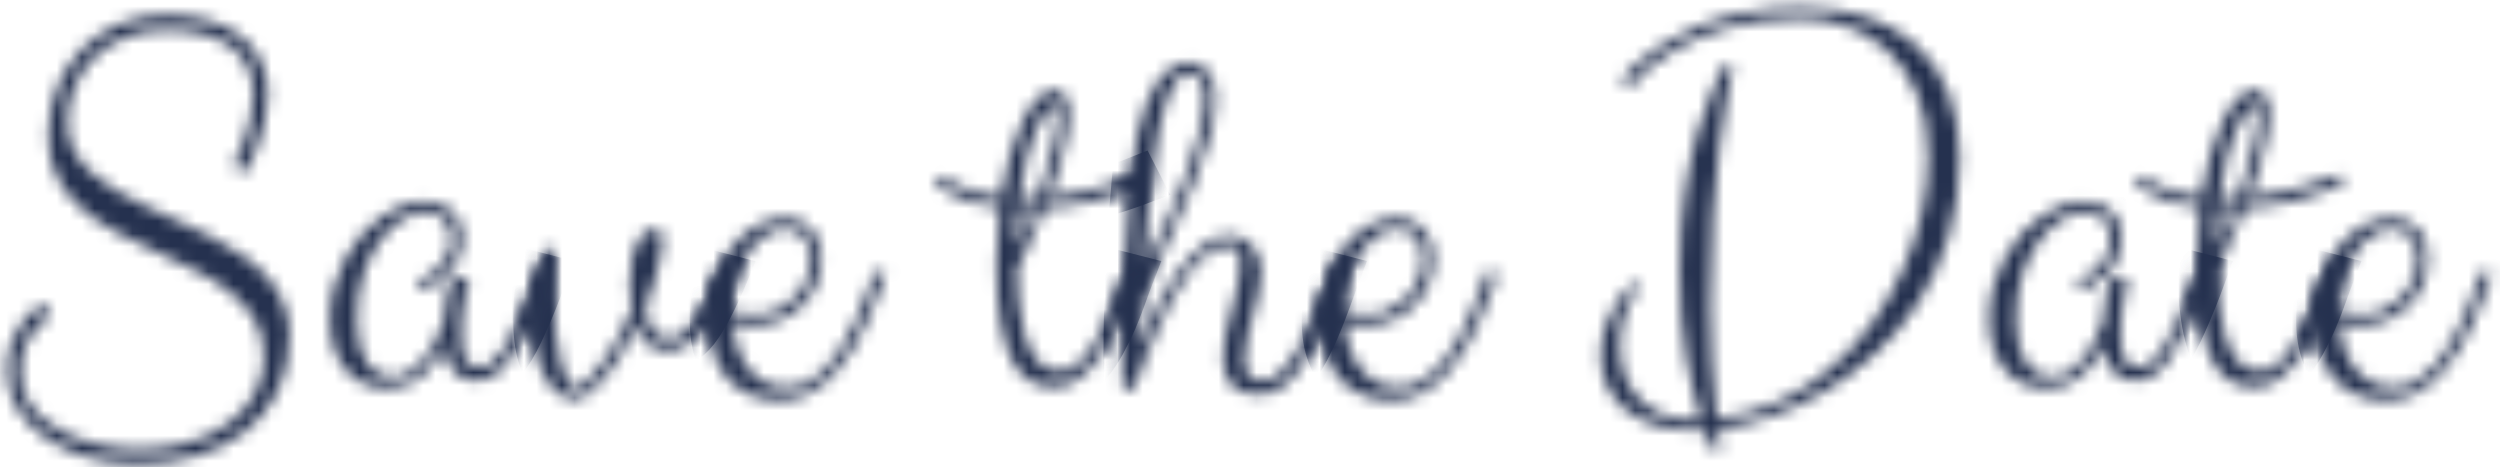 <svg width="198" height="37" viewBox="0 0 198 37" fill="none" xmlns="http://www.w3.org/2000/svg">
<mask id="path-1-inside-1" fill="white">
<path d="M5.338 9.699C5.338 10.501 5.503 11.225 5.832 11.869C6.161 12.499 6.605 13.079 7.164 13.609C7.723 14.125 8.374 14.605 9.119 15.049C9.878 15.479 10.68 15.901 11.525 16.316C12.37 16.717 13.237 17.119 14.125 17.52C15.027 17.906 15.901 18.322 16.746 18.766C17.591 19.195 18.386 19.668 19.131 20.184C19.89 20.685 20.549 21.251 21.107 21.881C21.666 22.497 22.11 23.191 22.439 23.965C22.769 24.724 22.934 25.583 22.934 26.543C22.934 28.29 22.604 29.809 21.945 31.098C21.287 32.372 20.406 33.425 19.303 34.256C18.2 35.101 16.918 35.724 15.457 36.125C13.996 36.54 12.471 36.748 10.881 36.748C9.477 36.748 8.152 36.562 6.906 36.19C5.66 35.831 4.564 35.323 3.619 34.664C2.674 34.02 1.922 33.239 1.363 32.322C0.819 31.42 0.547 30.432 0.547 29.357C0.547 28.412 0.69 27.61 0.977 26.951C1.277 26.278 1.6 25.727 1.943 25.297C2.301 24.867 2.638 24.552 2.953 24.352C3.268 24.151 3.447 24.044 3.49 24.029L3.963 25.039C3.934 25.053 3.798 25.146 3.555 25.318C3.311 25.476 3.046 25.727 2.76 26.07C2.488 26.414 2.23 26.858 1.986 27.402C1.757 27.932 1.643 28.584 1.643 29.357C1.643 30.131 1.786 30.826 2.072 31.441C2.373 32.043 2.767 32.573 3.254 33.031C3.755 33.49 4.321 33.883 4.951 34.213C5.596 34.542 6.262 34.807 6.949 35.008C7.637 35.223 8.324 35.373 9.012 35.459C9.699 35.559 10.337 35.609 10.924 35.609C12.442 35.609 13.817 35.416 15.049 35.029C16.281 34.657 17.326 34.134 18.186 33.461C19.059 32.802 19.732 32.036 20.205 31.162C20.678 30.274 20.914 29.322 20.914 28.305C20.914 27.159 20.671 26.171 20.184 25.34C19.697 24.509 19.052 23.779 18.25 23.148C17.448 22.504 16.531 21.931 15.5 21.43C14.483 20.914 13.438 20.413 12.363 19.926C11.303 19.439 10.258 18.93 9.227 18.4C8.21 17.856 7.3 17.233 6.498 16.531C5.696 15.829 5.051 15.02 4.564 14.104C4.077 13.172 3.834 12.07 3.834 10.795C3.834 9.377 4.07 8.081 4.543 6.906C5.03 5.732 5.689 4.722 6.52 3.877C7.365 3.018 8.353 2.359 9.484 1.9C10.616 1.428 11.841 1.191 13.158 1.191C14.49 1.191 15.658 1.349 16.66 1.664C17.663 1.965 18.501 2.395 19.174 2.953C19.861 3.497 20.37 4.156 20.699 4.93C21.043 5.703 21.215 6.555 21.215 7.486C21.215 8.245 21.122 8.99 20.936 9.721C20.764 10.437 20.57 11.081 20.355 11.654C20.141 12.227 19.94 12.693 19.754 13.051C19.568 13.409 19.467 13.609 19.453 13.652L18.486 13.115C18.486 13.101 18.565 12.929 18.723 12.6C18.895 12.27 19.081 11.841 19.281 11.31C19.482 10.781 19.661 10.186 19.818 9.527C19.99 8.854 20.076 8.174 20.076 7.486C20.076 6.713 19.933 6.011 19.646 5.381C19.374 4.736 18.952 4.192 18.379 3.748C17.806 3.304 17.083 2.96 16.209 2.717C15.335 2.473 14.304 2.352 13.115 2.352C12.012 2.352 10.988 2.538 10.043 2.91C9.098 3.268 8.274 3.777 7.572 4.436C6.885 5.094 6.34 5.875 5.939 6.777C5.538 7.665 5.338 8.639 5.338 9.699Z"/>
<path d="M43.473 21.709C42.885 23.299 42.348 24.631 41.861 25.705C41.389 26.779 40.923 27.646 40.465 28.305C40.021 28.963 39.577 29.436 39.133 29.723C38.689 30.009 38.202 30.152 37.672 30.152C37.027 30.152 36.476 29.93 36.018 29.486C35.559 29.028 35.273 28.326 35.158 27.381C34.7 28.369 34.105 29.178 33.375 29.809C32.645 30.424 31.728 30.732 30.625 30.732C30.038 30.732 29.472 30.625 28.928 30.41C28.398 30.195 27.925 29.866 27.51 29.422C27.094 28.963 26.758 28.391 26.5 27.703C26.256 27.016 26.135 26.206 26.135 25.275C26.135 24.33 26.249 23.442 26.479 22.611C26.722 21.781 27.037 21.021 27.424 20.334C27.811 19.632 28.255 19.009 28.756 18.465C29.271 17.921 29.801 17.462 30.346 17.09C30.89 16.717 31.434 16.431 31.979 16.23C32.523 16.03 33.024 15.93 33.482 15.93C33.883 15.93 34.27 15.98 34.643 16.08C35.015 16.18 35.344 16.345 35.631 16.574C35.932 16.789 36.168 17.083 36.34 17.455C36.526 17.828 36.619 18.293 36.619 18.852C36.619 19.51 36.49 20.083 36.232 20.57C35.989 21.057 35.688 21.465 35.33 21.795C34.986 22.124 34.628 22.389 34.256 22.59C33.898 22.79 33.611 22.934 33.397 23.02L33.139 22.182C33.182 22.182 33.339 22.124 33.611 22.01C33.898 21.895 34.191 21.709 34.492 21.451C34.807 21.179 35.094 20.835 35.352 20.42C35.609 20.005 35.738 19.496 35.738 18.895C35.738 18.207 35.545 17.684 35.158 17.326C34.772 16.954 34.277 16.768 33.676 16.768C33.217 16.768 32.68 16.932 32.065 17.262C31.449 17.591 30.854 18.107 30.281 18.809C29.723 19.51 29.243 20.398 28.842 21.473C28.455 22.547 28.262 23.829 28.262 25.318C28.262 26.794 28.52 27.918 29.035 28.691C29.565 29.465 30.274 29.852 31.162 29.852C31.606 29.852 32.029 29.73 32.43 29.486C32.845 29.229 33.225 28.892 33.568 28.477C33.912 28.061 34.22 27.581 34.492 27.037C34.764 26.479 35.001 25.906 35.201 25.318C35.201 24.86 35.251 24.323 35.352 23.707C35.466 23.077 35.638 22.439 35.867 21.795L37.178 22.225C37.106 22.411 37.035 22.654 36.963 22.955C36.891 23.256 36.82 23.585 36.748 23.943C36.691 24.301 36.641 24.674 36.598 25.061C36.555 25.433 36.533 25.798 36.533 26.156C36.533 27.273 36.641 28.047 36.855 28.477C37.085 28.892 37.471 29.1 38.016 29.1C38.331 29.1 38.639 28.985 38.94 28.756C39.255 28.527 39.591 28.126 39.949 27.553C40.307 26.98 40.701 26.206 41.131 25.232C41.56 24.244 42.062 22.998 42.635 21.494L43.473 21.709Z"/>
<path d="M57.803 21.709C57.359 22.769 56.936 23.678 56.535 24.438C56.148 25.197 55.762 25.827 55.375 26.328C54.988 26.815 54.587 27.18 54.172 27.424C53.771 27.653 53.334 27.768 52.861 27.768C52.217 27.768 51.665 27.567 51.207 27.166C50.763 26.751 50.498 26.235 50.412 25.619C50.011 26.55 49.589 27.388 49.145 28.133C48.7 28.863 48.257 29.486 47.812 30.002C47.368 30.518 46.939 30.919 46.523 31.205C46.108 31.477 45.743 31.613 45.428 31.613C45.17 31.613 44.848 31.506 44.461 31.291C44.089 31.076 43.73 30.718 43.387 30.217C43.043 29.715 42.749 29.057 42.506 28.24C42.262 27.41 42.141 26.393 42.141 25.189C42.141 24.402 42.191 23.678 42.291 23.02C42.406 22.346 42.527 21.766 42.656 21.279C42.814 20.706 42.993 20.191 43.193 19.732L44.031 19.818C43.96 20.434 43.91 21.036 43.881 21.623C43.867 22.196 43.859 22.747 43.859 23.277C43.859 24.466 43.917 25.526 44.031 26.457C44.146 27.388 44.282 28.176 44.44 28.82C44.611 29.451 44.797 29.938 44.998 30.281C45.199 30.611 45.385 30.775 45.557 30.775C45.757 30.775 46.036 30.618 46.395 30.303C46.753 29.973 47.147 29.522 47.576 28.949C48.006 28.376 48.443 27.703 48.887 26.93C49.331 26.156 49.732 25.326 50.09 24.438C50.047 24.165 49.997 23.836 49.94 23.449C49.897 23.048 49.875 22.704 49.875 22.418C49.875 21.473 49.954 20.713 50.111 20.141C50.283 19.568 50.477 19.131 50.691 18.83C50.921 18.529 51.15 18.336 51.379 18.25C51.608 18.15 51.78 18.1 51.895 18.1C52.281 18.1 52.475 18.393 52.475 18.98C52.475 19.281 52.432 19.646 52.346 20.076C52.274 20.506 52.174 20.957 52.045 21.43C51.93 21.902 51.794 22.375 51.637 22.848C51.479 23.32 51.315 23.757 51.143 24.158C51.143 24.66 51.193 25.082 51.293 25.426C51.408 25.755 51.551 26.027 51.723 26.242C51.909 26.443 52.117 26.586 52.346 26.672C52.575 26.758 52.811 26.801 53.055 26.801C53.671 26.801 54.294 26.371 54.924 25.512C55.554 24.638 56.234 23.299 56.965 21.494L57.803 21.709Z"/>
<path d="M61.67 31.699C60.94 31.699 60.238 31.57 59.565 31.312C58.891 31.055 58.297 30.668 57.781 30.152C57.28 29.622 56.879 28.963 56.578 28.176C56.277 27.388 56.127 26.464 56.127 25.404C56.127 24.115 56.313 22.969 56.685 21.967C57.058 20.95 57.531 20.098 58.103 19.41C58.691 18.708 59.342 18.178 60.059 17.82C60.775 17.448 61.477 17.262 62.164 17.262C63.052 17.262 63.754 17.555 64.269 18.143C64.799 18.73 65.064 19.489 65.064 20.42C65.064 21.222 64.914 21.953 64.613 22.611C64.312 23.256 63.911 23.814 63.41 24.287C62.923 24.745 62.357 25.104 61.713 25.361C61.083 25.619 60.424 25.748 59.736 25.748C59.407 25.748 59.092 25.734 58.791 25.705C58.505 25.662 58.247 25.619 58.018 25.576C58.103 26.464 58.275 27.23 58.533 27.875C58.791 28.52 59.113 29.049 59.5 29.465C59.887 29.88 60.316 30.188 60.789 30.389C61.276 30.589 61.777 30.689 62.293 30.689C62.938 30.689 63.532 30.532 64.076 30.217C64.62 29.902 65.122 29.494 65.58 28.992C66.038 28.477 66.454 27.889 66.826 27.23C67.213 26.572 67.557 25.906 67.857 25.232C68.158 24.545 68.423 23.879 68.652 23.234C68.896 22.576 69.111 21.995 69.297 21.494L70.135 21.709C69.949 22.182 69.727 22.755 69.469 23.428C69.225 24.101 68.939 24.81 68.609 25.555C68.28 26.285 67.893 27.023 67.449 27.768C67.005 28.498 66.504 29.157 65.945 29.744C65.387 30.317 64.749 30.79 64.033 31.162C63.331 31.52 62.544 31.699 61.67 31.699ZM62.207 18.1C61.677 18.1 61.154 18.271 60.639 18.615C60.137 18.945 59.686 19.403 59.285 19.99C58.884 20.578 58.555 21.272 58.297 22.074C58.053 22.876 57.932 23.736 57.932 24.652C58.118 24.724 58.376 24.788 58.705 24.846C59.049 24.889 59.464 24.91 59.951 24.91C60.467 24.91 60.975 24.803 61.477 24.588C61.992 24.359 62.45 24.051 62.852 23.664C63.267 23.263 63.596 22.79 63.84 22.246C64.098 21.702 64.227 21.107 64.227 20.463C64.227 20.148 64.184 19.847 64.098 19.561C64.012 19.274 63.883 19.023 63.711 18.809C63.539 18.594 63.324 18.422 63.066 18.293C62.823 18.164 62.536 18.1 62.207 18.1Z"/>
<path d="M74.475 13.91C74.689 14.039 74.947 14.19 75.248 14.361C75.549 14.533 75.9 14.698 76.301 14.855C76.702 15.013 77.146 15.163 77.633 15.307C78.134 15.435 78.678 15.529 79.266 15.586C79.466 14.297 79.724 13.137 80.039 12.105C80.354 11.06 80.698 10.172 81.07 9.441C81.457 8.697 81.851 8.131 82.252 7.744C82.667 7.343 83.068 7.143 83.455 7.143C83.899 7.143 84.214 7.314 84.4 7.658C84.587 8.002 84.68 8.46 84.68 9.033C84.68 9.449 84.637 9.907 84.551 10.408C84.465 10.909 84.35 11.447 84.207 12.02C84.064 12.578 83.892 13.165 83.691 13.781C83.491 14.383 83.283 14.984 83.068 15.586C84.501 15.457 85.818 15.221 87.022 14.877C88.239 14.533 89.292 14.182 90.18 13.824L90.588 14.619C89.413 15.063 88.196 15.464 86.936 15.822C85.675 16.166 84.264 16.381 82.703 16.467C82.345 17.398 81.973 18.286 81.586 19.131C81.213 19.962 80.87 20.685 80.555 21.301C80.569 22.103 80.612 22.977 80.684 23.922C80.769 24.853 80.927 25.727 81.156 26.543C81.4 27.359 81.736 28.04 82.166 28.584C82.61 29.128 83.19 29.4 83.906 29.4C84.508 29.4 85.059 29.15 85.561 28.648C86.062 28.133 86.52 27.488 86.936 26.715C87.365 25.927 87.759 25.068 88.117 24.137C88.475 23.206 88.812 22.325 89.127 21.494L89.965 21.709C89.764 22.225 89.549 22.805 89.32 23.449C89.091 24.094 88.833 24.753 88.547 25.426C88.26 26.085 87.945 26.729 87.602 27.359C87.258 27.975 86.878 28.534 86.463 29.035C86.047 29.522 85.589 29.916 85.088 30.217C84.587 30.503 84.042 30.646 83.455 30.646C82.825 30.646 82.231 30.503 81.672 30.217C81.128 29.93 80.648 29.422 80.232 28.691C79.831 27.947 79.509 26.944 79.266 25.684C79.037 24.409 78.922 22.79 78.922 20.828C78.922 19.253 79.008 17.785 79.18 16.424C77.948 16.266 76.917 16.023 76.086 15.693C75.241 15.35 74.589 15.02 74.131 14.705L74.475 13.91ZM83.584 8.281C83.455 8.281 83.262 8.41 83.004 8.668C82.746 8.926 82.474 9.348 82.188 9.936C81.901 10.508 81.622 11.268 81.35 12.213C81.092 13.144 80.884 14.297 80.727 15.672H82.188C82.445 14.956 82.667 14.261 82.853 13.588C83.054 12.915 83.226 12.292 83.369 11.719C83.512 11.132 83.62 10.609 83.691 10.15C83.763 9.678 83.799 9.291 83.799 8.99C83.799 8.518 83.727 8.281 83.584 8.281ZM80.555 19.582C80.798 19.081 81.027 18.579 81.242 18.078C81.457 17.562 81.665 17.04 81.865 16.51H80.641C80.612 16.968 80.591 17.455 80.576 17.971C80.562 18.472 80.555 18.995 80.555 19.539V19.582Z"/>
<path d="M96.281 7.766C96.281 8.668 96.124 9.678 95.809 10.795C95.508 11.912 95.092 13.13 94.562 14.447C94.033 15.765 93.409 17.183 92.693 18.701C91.992 20.205 91.24 21.795 90.438 23.471C90.366 24.158 90.301 24.853 90.244 25.555C90.201 26.242 90.158 26.937 90.115 27.639C90.301 27.166 90.531 26.622 90.803 26.006C91.089 25.376 91.404 24.731 91.748 24.072C92.106 23.399 92.493 22.74 92.908 22.096C93.324 21.451 93.76 20.878 94.219 20.377C94.691 19.861 95.186 19.446 95.701 19.131C96.231 18.816 96.775 18.658 97.334 18.658C97.721 18.658 98.072 18.73 98.387 18.873C98.702 19.016 98.967 19.217 99.182 19.475C99.411 19.732 99.583 20.033 99.697 20.377C99.826 20.721 99.891 21.093 99.891 21.494C99.891 22.01 99.819 22.568 99.676 23.17C99.547 23.757 99.397 24.359 99.225 24.975C99.053 25.59 98.895 26.206 98.752 26.822C98.623 27.438 98.559 28.018 98.559 28.562C98.559 29.006 98.666 29.386 98.881 29.701C99.096 30.002 99.49 30.152 100.062 30.152C100.464 30.152 100.857 29.988 101.244 29.658C101.631 29.329 102.003 28.906 102.361 28.391C102.719 27.861 103.049 27.273 103.35 26.629C103.665 25.97 103.951 25.318 104.209 24.674C104.481 24.029 104.717 23.428 104.918 22.869C105.133 22.296 105.305 21.838 105.434 21.494L106.271 21.709C106.028 22.354 105.777 23.034 105.52 23.75C105.262 24.466 104.982 25.182 104.682 25.898C104.395 26.6 104.08 27.273 103.736 27.918C103.393 28.562 103.013 29.135 102.598 29.637C102.197 30.124 101.753 30.518 101.266 30.818C100.779 31.105 100.234 31.248 99.633 31.248C99.088 31.248 98.637 31.169 98.279 31.012C97.921 30.854 97.635 30.639 97.42 30.367C97.219 30.095 97.076 29.773 96.99 29.4C96.904 29.014 96.861 28.591 96.861 28.133C96.861 27.646 96.933 27.094 97.076 26.479C97.219 25.848 97.377 25.204 97.549 24.545C97.735 23.872 97.9 23.206 98.043 22.547C98.186 21.874 98.258 21.258 98.258 20.699C98.258 20.384 98.179 20.105 98.022 19.861C97.878 19.618 97.62 19.496 97.248 19.496C96.661 19.496 96.095 19.711 95.551 20.141C95.007 20.556 94.491 21.1 94.004 21.773C93.517 22.447 93.059 23.206 92.629 24.051C92.199 24.896 91.805 25.741 91.447 26.586C91.089 27.417 90.767 28.212 90.481 28.971C90.208 29.73 89.972 30.36 89.772 30.861L88.934 30.732C88.934 30.661 88.926 30.568 88.912 30.453C88.912 30.324 88.912 30.152 88.912 29.938C88.912 29.723 88.905 29.458 88.891 29.143C88.891 28.813 88.891 28.419 88.891 27.961C88.891 26.615 88.926 24.838 88.998 22.633C89.07 20.427 89.242 17.785 89.514 14.705C89.628 13.201 89.8 11.919 90.029 10.859C90.258 9.785 90.516 8.89 90.803 8.174C91.089 7.443 91.39 6.863 91.705 6.434C92.034 6.004 92.35 5.682 92.65 5.467C92.951 5.238 93.231 5.094 93.488 5.037C93.746 4.965 93.961 4.93 94.133 4.93C94.792 4.93 95.314 5.188 95.701 5.703C96.088 6.219 96.281 6.906 96.281 7.766ZM94.176 5.811C93.803 5.811 93.467 5.997 93.166 6.369C92.88 6.727 92.615 7.243 92.371 7.916C92.142 8.575 91.941 9.37 91.769 10.301C91.598 11.232 91.44 12.27 91.297 13.416C91.154 14.547 91.025 15.772 90.91 17.09C90.81 18.393 90.71 19.754 90.609 21.172C91.283 19.883 91.906 18.608 92.478 17.348C93.066 16.073 93.574 14.855 94.004 13.695C94.434 12.535 94.77 11.454 95.014 10.451C95.272 9.434 95.4 8.539 95.4 7.766C95.4 7.536 95.379 7.307 95.336 7.078C95.307 6.835 95.243 6.62 95.143 6.434C95.057 6.247 94.935 6.097 94.777 5.982C94.62 5.868 94.419 5.811 94.176 5.811Z"/>
<path d="M110.139 31.699C109.408 31.699 108.706 31.57 108.033 31.312C107.36 31.055 106.766 30.668 106.25 30.152C105.749 29.622 105.348 28.963 105.047 28.176C104.746 27.388 104.596 26.464 104.596 25.404C104.596 24.115 104.782 22.969 105.154 21.967C105.527 20.95 105.999 20.098 106.572 19.41C107.16 18.708 107.811 18.178 108.527 17.82C109.243 17.448 109.945 17.262 110.633 17.262C111.521 17.262 112.223 17.555 112.738 18.143C113.268 18.73 113.533 19.489 113.533 20.42C113.533 21.222 113.383 21.953 113.082 22.611C112.781 23.256 112.38 23.814 111.879 24.287C111.392 24.745 110.826 25.104 110.182 25.361C109.551 25.619 108.893 25.748 108.205 25.748C107.876 25.748 107.561 25.734 107.26 25.705C106.973 25.662 106.715 25.619 106.486 25.576C106.572 26.464 106.744 27.23 107.002 27.875C107.26 28.52 107.582 29.049 107.969 29.465C108.355 29.88 108.785 30.188 109.258 30.389C109.745 30.589 110.246 30.689 110.762 30.689C111.406 30.689 112.001 30.532 112.545 30.217C113.089 29.902 113.59 29.494 114.049 28.992C114.507 28.477 114.923 27.889 115.295 27.23C115.682 26.572 116.025 25.906 116.326 25.232C116.627 24.545 116.892 23.879 117.121 23.234C117.365 22.576 117.579 21.995 117.766 21.494L118.604 21.709C118.417 22.182 118.195 22.755 117.938 23.428C117.694 24.101 117.408 24.81 117.078 25.555C116.749 26.285 116.362 27.023 115.918 27.768C115.474 28.498 114.973 29.157 114.414 29.744C113.855 30.317 113.218 30.79 112.502 31.162C111.8 31.52 111.012 31.699 110.139 31.699ZM110.676 18.1C110.146 18.1 109.623 18.271 109.107 18.615C108.606 18.945 108.155 19.403 107.754 19.99C107.353 20.578 107.023 21.272 106.766 22.074C106.522 22.876 106.4 23.736 106.4 24.652C106.587 24.724 106.844 24.788 107.174 24.846C107.518 24.889 107.933 24.91 108.42 24.91C108.936 24.91 109.444 24.803 109.945 24.588C110.461 24.359 110.919 24.051 111.32 23.664C111.736 23.263 112.065 22.79 112.309 22.246C112.566 21.702 112.695 21.107 112.695 20.463C112.695 20.148 112.652 19.847 112.566 19.561C112.48 19.274 112.352 19.023 112.18 18.809C112.008 18.594 111.793 18.422 111.535 18.293C111.292 18.164 111.005 18.1 110.676 18.1Z"/>
<path d="M134.223 34.105C133.12 34.105 132.11 33.969 131.193 33.697C130.277 33.425 129.489 33.031 128.83 32.516C128.186 32 127.677 31.37 127.305 30.625C126.947 29.88 126.768 29.035 126.768 28.09C126.768 27.116 126.99 26.128 127.434 25.125C127.892 24.108 128.551 23.17 129.41 22.311L129.818 22.719C129.374 23.292 129.002 23.979 128.701 24.781C128.415 25.583 128.271 26.436 128.271 27.338C128.271 28.068 128.379 28.792 128.594 29.508C128.823 30.21 129.174 30.84 129.646 31.398C130.119 31.957 130.728 32.408 131.473 32.752C132.232 33.096 133.148 33.268 134.223 33.268C134.309 33.268 134.395 33.26 134.48 33.246C134.566 33.232 134.652 33.225 134.738 33.225C134.294 31.878 133.893 30.231 133.535 28.283C133.191 26.335 133.02 24.072 133.02 21.494C133.02 19.088 133.163 16.968 133.449 15.135C133.736 13.301 134.072 11.719 134.459 10.387C134.846 9.055 135.24 7.959 135.641 7.1C136.056 6.226 136.385 5.553 136.629 5.08L137.252 5.209C137.123 5.825 136.958 6.67 136.758 7.744C136.557 8.804 136.357 10.115 136.156 11.676C135.97 13.223 135.805 15.034 135.662 17.111C135.519 19.188 135.447 21.537 135.447 24.158C135.447 25.634 135.49 27.123 135.576 28.627C135.662 30.116 135.791 31.62 135.963 33.139C137.696 32.953 139.314 32.516 140.818 31.828C142.322 31.141 143.69 30.274 144.922 29.229C146.168 28.183 147.271 26.994 148.23 25.662C149.19 24.33 149.999 22.926 150.658 21.451C151.331 19.976 151.84 18.465 152.184 16.918C152.527 15.371 152.699 13.86 152.699 12.385C152.699 10.437 152.398 8.768 151.797 7.379C151.195 5.99 150.415 4.858 149.455 3.984C148.495 3.096 147.407 2.452 146.189 2.051C144.986 1.635 143.783 1.428 142.58 1.428C141.391 1.428 140.288 1.507 139.271 1.664C138.255 1.822 137.316 2.029 136.457 2.287C135.612 2.545 134.839 2.839 134.137 3.168C133.449 3.483 132.833 3.812 132.289 4.156C131 4.958 129.94 5.868 129.109 6.885L128.4 6.391C128.415 6.362 128.544 6.197 128.787 5.896C129.045 5.596 129.424 5.23 129.926 4.801C130.427 4.371 131.057 3.913 131.816 3.426C132.59 2.939 133.492 2.488 134.523 2.072C135.569 1.643 136.758 1.292 138.09 1.02C139.436 0.733 140.933 0.59 142.58 0.59C144.557 0.59 146.326 0.848 147.887 1.363C149.448 1.879 150.766 2.645 151.84 3.662C152.928 4.665 153.759 5.911 154.332 7.4C154.905 8.876 155.191 10.58 155.191 12.514C155.191 14.777 154.898 16.861 154.311 18.766C153.723 20.656 152.936 22.375 151.947 23.922C150.959 25.454 149.82 26.808 148.531 27.982C147.242 29.157 145.889 30.167 144.471 31.012C143.053 31.842 141.62 32.501 140.174 32.988C138.727 33.49 137.359 33.819 136.07 33.977C136.113 34.249 136.156 34.507 136.199 34.75C136.242 34.993 136.285 35.251 136.328 35.523L135.619 35.609C135.533 35.38 135.433 35.137 135.318 34.879C135.218 34.621 135.111 34.349 134.996 34.062C134.867 34.091 134.738 34.105 134.609 34.105C134.48 34.105 134.352 34.105 134.223 34.105Z"/>
<path d="M174.871 21.709C174.284 23.299 173.747 24.631 173.26 25.705C172.787 26.779 172.322 27.646 171.863 28.305C171.419 28.963 170.975 29.436 170.531 29.723C170.087 30.009 169.6 30.152 169.07 30.152C168.426 30.152 167.874 29.93 167.416 29.486C166.958 29.028 166.671 28.326 166.557 27.381C166.098 28.369 165.504 29.178 164.773 29.809C164.043 30.424 163.126 30.732 162.023 30.732C161.436 30.732 160.87 30.625 160.326 30.41C159.796 30.195 159.324 29.866 158.908 29.422C158.493 28.963 158.156 28.391 157.898 27.703C157.655 27.016 157.533 26.206 157.533 25.275C157.533 24.33 157.648 23.442 157.877 22.611C158.12 21.781 158.436 21.021 158.822 20.334C159.209 19.632 159.653 19.009 160.154 18.465C160.67 17.921 161.2 17.462 161.744 17.09C162.288 16.717 162.833 16.431 163.377 16.23C163.921 16.03 164.423 15.93 164.881 15.93C165.282 15.93 165.669 15.98 166.041 16.08C166.413 16.18 166.743 16.345 167.029 16.574C167.33 16.789 167.566 17.083 167.738 17.455C167.924 17.828 168.018 18.293 168.018 18.852C168.018 19.51 167.889 20.083 167.631 20.57C167.387 21.057 167.087 21.465 166.729 21.795C166.385 22.124 166.027 22.389 165.654 22.59C165.296 22.79 165.01 22.934 164.795 23.02L164.537 22.182C164.58 22.182 164.738 22.124 165.01 22.01C165.296 21.895 165.59 21.709 165.891 21.451C166.206 21.179 166.492 20.835 166.75 20.42C167.008 20.005 167.137 19.496 167.137 18.895C167.137 18.207 166.943 17.684 166.557 17.326C166.17 16.954 165.676 16.768 165.074 16.768C164.616 16.768 164.079 16.932 163.463 17.262C162.847 17.591 162.253 18.107 161.68 18.809C161.121 19.51 160.641 20.398 160.24 21.473C159.854 22.547 159.66 23.829 159.66 25.318C159.66 26.794 159.918 27.918 160.434 28.691C160.964 29.465 161.673 29.852 162.561 29.852C163.005 29.852 163.427 29.73 163.828 29.486C164.243 29.229 164.623 28.892 164.967 28.477C165.311 28.061 165.618 27.581 165.891 27.037C166.163 26.479 166.399 25.906 166.6 25.318C166.6 24.86 166.65 24.323 166.75 23.707C166.865 23.077 167.036 22.439 167.266 21.795L168.576 22.225C168.505 22.411 168.433 22.654 168.361 22.955C168.29 23.256 168.218 23.585 168.146 23.943C168.089 24.301 168.039 24.674 167.996 25.061C167.953 25.433 167.932 25.798 167.932 26.156C167.932 27.273 168.039 28.047 168.254 28.477C168.483 28.892 168.87 29.1 169.414 29.1C169.729 29.1 170.037 28.985 170.338 28.756C170.653 28.527 170.99 28.126 171.348 27.553C171.706 26.98 172.1 26.206 172.529 25.232C172.959 24.244 173.46 22.998 174.033 21.494L174.871 21.709Z"/>
<path d="M169.521 13.91C169.736 14.039 169.994 14.19 170.295 14.361C170.596 14.533 170.947 14.698 171.348 14.855C171.749 15.013 172.193 15.163 172.68 15.307C173.181 15.435 173.725 15.529 174.312 15.586C174.513 14.297 174.771 13.137 175.086 12.105C175.401 11.06 175.745 10.172 176.117 9.441C176.504 8.697 176.898 8.131 177.299 7.744C177.714 7.343 178.115 7.143 178.502 7.143C178.946 7.143 179.261 7.314 179.447 7.658C179.633 8.002 179.727 8.46 179.727 9.033C179.727 9.449 179.684 9.907 179.598 10.408C179.512 10.909 179.397 11.447 179.254 12.02C179.111 12.578 178.939 13.165 178.738 13.781C178.538 14.383 178.33 14.984 178.115 15.586C179.548 15.457 180.865 15.221 182.068 14.877C183.286 14.533 184.339 14.182 185.227 13.824L185.635 14.619C184.46 15.063 183.243 15.464 181.982 15.822C180.722 16.166 179.311 16.381 177.75 16.467C177.392 17.398 177.02 18.286 176.633 19.131C176.26 19.962 175.917 20.685 175.602 21.301C175.616 22.103 175.659 22.977 175.73 23.922C175.816 24.853 175.974 25.727 176.203 26.543C176.447 27.359 176.783 28.04 177.213 28.584C177.657 29.128 178.237 29.4 178.953 29.4C179.555 29.4 180.106 29.15 180.607 28.648C181.109 28.133 181.567 27.488 181.982 26.715C182.412 25.927 182.806 25.068 183.164 24.137C183.522 23.206 183.859 22.325 184.174 21.494L185.012 21.709C184.811 22.225 184.596 22.805 184.367 23.449C184.138 24.094 183.88 24.753 183.594 25.426C183.307 26.085 182.992 26.729 182.648 27.359C182.305 27.975 181.925 28.534 181.51 29.035C181.094 29.522 180.636 29.916 180.135 30.217C179.633 30.503 179.089 30.646 178.502 30.646C177.872 30.646 177.277 30.503 176.719 30.217C176.174 29.93 175.695 29.422 175.279 28.691C174.878 27.947 174.556 26.944 174.312 25.684C174.083 24.409 173.969 22.79 173.969 20.828C173.969 19.253 174.055 17.785 174.227 16.424C172.995 16.266 171.964 16.023 171.133 15.693C170.288 15.35 169.636 15.02 169.178 14.705L169.521 13.91ZM178.631 8.281C178.502 8.281 178.309 8.41 178.051 8.668C177.793 8.926 177.521 9.348 177.234 9.936C176.948 10.508 176.669 11.268 176.396 12.213C176.139 13.144 175.931 14.297 175.773 15.672H177.234C177.492 14.956 177.714 14.261 177.9 13.588C178.101 12.915 178.273 12.292 178.416 11.719C178.559 11.132 178.667 10.609 178.738 10.15C178.81 9.678 178.846 9.291 178.846 8.99C178.846 8.518 178.774 8.281 178.631 8.281ZM175.602 19.582C175.845 19.081 176.074 18.579 176.289 18.078C176.504 17.562 176.712 17.04 176.912 16.51H175.688C175.659 16.968 175.637 17.455 175.623 17.971C175.609 18.472 175.602 18.995 175.602 19.539V19.582Z"/>
<path d="M188.9 31.699C188.17 31.699 187.468 31.57 186.795 31.312C186.122 31.055 185.527 30.668 185.012 30.152C184.51 29.622 184.109 28.963 183.809 28.176C183.508 27.388 183.357 26.464 183.357 25.404C183.357 24.115 183.544 22.969 183.916 21.967C184.288 20.95 184.761 20.098 185.334 19.41C185.921 18.708 186.573 18.178 187.289 17.82C188.005 17.448 188.707 17.262 189.395 17.262C190.283 17.262 190.984 17.555 191.5 18.143C192.03 18.73 192.295 19.489 192.295 20.42C192.295 21.222 192.145 21.953 191.844 22.611C191.543 23.256 191.142 23.814 190.641 24.287C190.154 24.745 189.588 25.104 188.943 25.361C188.313 25.619 187.654 25.748 186.967 25.748C186.637 25.748 186.322 25.734 186.021 25.705C185.735 25.662 185.477 25.619 185.248 25.576C185.334 26.464 185.506 27.23 185.764 27.875C186.021 28.52 186.344 29.049 186.73 29.465C187.117 29.88 187.547 30.188 188.02 30.389C188.507 30.589 189.008 30.689 189.523 30.689C190.168 30.689 190.762 30.532 191.307 30.217C191.851 29.902 192.352 29.494 192.811 28.992C193.269 28.477 193.684 27.889 194.057 27.23C194.443 26.572 194.787 25.906 195.088 25.232C195.389 24.545 195.654 23.879 195.883 23.234C196.126 22.576 196.341 21.995 196.527 21.494L197.365 21.709C197.179 22.182 196.957 22.755 196.699 23.428C196.456 24.101 196.169 24.81 195.84 25.555C195.51 26.285 195.124 27.023 194.68 27.768C194.236 28.498 193.734 29.157 193.176 29.744C192.617 30.317 191.98 30.79 191.264 31.162C190.562 31.52 189.774 31.699 188.9 31.699ZM189.438 18.1C188.908 18.1 188.385 18.271 187.869 18.615C187.368 18.945 186.917 19.403 186.516 19.99C186.115 20.578 185.785 21.272 185.527 22.074C185.284 22.876 185.162 23.736 185.162 24.652C185.348 24.724 185.606 24.788 185.936 24.846C186.279 24.889 186.695 24.91 187.182 24.91C187.697 24.91 188.206 24.803 188.707 24.588C189.223 24.359 189.681 24.051 190.082 23.664C190.497 23.263 190.827 22.79 191.07 22.246C191.328 21.702 191.457 21.107 191.457 20.463C191.457 20.148 191.414 19.847 191.328 19.561C191.242 19.274 191.113 19.023 190.941 18.809C190.77 18.594 190.555 18.422 190.297 18.293C190.053 18.164 189.767 18.1 189.438 18.1Z"/>
</mask>
<path class="save-the-animation" d="M5.338 9.699C5.338 10.501 5.503 11.225 5.832 11.869C6.161 12.499 6.605 13.079 7.164 13.609C7.723 14.125 8.374 14.605 9.119 15.049C9.878 15.479 10.68 15.901 11.525 16.316C12.37 16.717 13.237 17.119 14.125 17.52C15.027 17.906 15.901 18.322 16.746 18.766C17.591 19.195 18.386 19.668 19.131 20.184C19.89 20.685 20.549 21.251 21.107 21.881C21.666 22.497 22.11 23.191 22.439 23.965C22.769 24.724 22.934 25.583 22.934 26.543C22.934 28.29 22.604 29.809 21.945 31.098C21.287 32.372 20.406 33.425 19.303 34.256C18.2 35.101 16.918 35.724 15.457 36.125C13.996 36.54 12.471 36.748 10.881 36.748C9.477 36.748 8.152 36.562 6.906 36.19C5.66 35.831 4.564 35.323 3.619 34.664C2.674 34.02 1.922 33.239 1.363 32.322C0.819 31.42 0.547 30.432 0.547 29.357C0.547 28.412 0.69 27.61 0.977 26.951C1.277 26.278 1.6 25.727 1.943 25.297C2.301 24.867 2.638 24.552 2.953 24.352C3.268 24.151 3.447 24.044 3.49 24.029L3.963 25.039C3.934 25.053 3.798 25.146 3.555 25.318C3.311 25.476 3.046 25.727 2.76 26.07C2.488 26.414 2.23 26.858 1.986 27.402C1.757 27.932 1.643 28.584 1.643 29.357C1.643 30.131 1.786 30.826 2.072 31.441C2.373 32.043 2.767 32.573 3.254 33.031C3.755 33.49 4.321 33.883 4.951 34.213C5.596 34.542 6.262 34.807 6.949 35.008C7.637 35.223 8.324 35.373 9.012 35.459C9.699 35.559 10.337 35.609 10.924 35.609C12.442 35.609 13.817 35.416 15.049 35.029C16.281 34.657 17.326 34.134 18.186 33.461C19.059 32.802 19.732 32.036 20.205 31.162C20.678 30.274 20.914 29.322 20.914 28.305C20.914 27.159 20.671 26.171 20.184 25.34C19.697 24.509 19.052 23.779 18.25 23.148C17.448 22.504 16.531 21.931 15.5 21.43C14.483 20.914 13.438 20.413 12.363 19.926C11.303 19.439 10.258 18.93 9.227 18.4C8.21 17.856 7.3 17.233 6.498 16.531C5.696 15.829 5.051 15.02 4.564 14.104C4.077 13.172 3.834 12.07 3.834 10.795C3.834 9.377 4.07 8.081 4.543 6.906C5.03 5.732 5.689 4.722 6.52 3.877C7.365 3.018 8.353 2.359 9.484 1.9C10.616 1.428 11.841 1.191 13.158 1.191C14.49 1.191 15.658 1.349 16.66 1.664C17.663 1.965 18.501 2.395 19.174 2.953C19.861 3.497 20.37 4.156 20.699 4.93C21.043 5.703 21.215 6.555 21.215 7.486C21.215 8.245 21.122 8.99 20.936 9.721C20.764 10.437 20.57 11.081 20.355 11.654C20.141 12.227 19.94 12.693 19.754 13.051C19.568 13.409 19.467 13.609 19.453 13.652L18.486 13.115C18.486 13.101 18.565 12.929 18.723 12.6C18.895 12.27 19.081 11.841 19.281 11.31C19.482 10.781 19.661 10.186 19.818 9.527C19.99 8.854 20.076 8.174 20.076 7.486C20.076 6.713 19.933 6.011 19.646 5.381C19.374 4.736 18.952 4.192 18.379 3.748C17.806 3.304 17.083 2.96 16.209 2.717C15.335 2.473 14.304 2.352 13.115 2.352C12.012 2.352 10.988 2.538 10.043 2.91C9.098 3.268 8.274 3.777 7.572 4.436C6.885 5.094 6.34 5.875 5.939 6.777C5.538 7.665 5.338 8.639 5.338 9.699Z" stroke="#25314F" stroke-width="3" mask="url(#path-1-inside-1)"/>
<path class="save-the-animation" d="M43.473 21.709C42.885 23.299 42.348 24.631 41.861 25.705C41.389 26.779 40.923 27.646 40.465 28.305C40.021 28.963 39.577 29.436 39.133 29.723C38.689 30.009 38.202 30.152 37.672 30.152C37.027 30.152 36.476 29.93 36.018 29.486C35.559 29.028 35.273 28.326 35.158 27.381C34.7 28.369 34.105 29.178 33.375 29.809C32.645 30.424 31.728 30.732 30.625 30.732C30.038 30.732 29.472 30.625 28.928 30.41C28.398 30.195 27.925 29.866 27.51 29.422C27.094 28.963 26.758 28.391 26.5 27.703C26.256 27.016 26.135 26.206 26.135 25.275C26.135 24.33 26.249 23.442 26.479 22.611C26.722 21.781 27.037 21.021 27.424 20.334C27.811 19.632 28.255 19.009 28.756 18.465C29.271 17.921 29.801 17.462 30.346 17.09C30.89 16.717 31.434 16.431 31.979 16.23C32.523 16.03 33.024 15.93 33.482 15.93C33.883 15.93 34.27 15.98 34.643 16.08C35.015 16.18 35.344 16.345 35.631 16.574C35.932 16.789 36.168 17.083 36.34 17.455C36.526 17.828 36.619 18.293 36.619 18.852C36.619 19.51 36.49 20.083 36.232 20.57C35.989 21.057 35.688 21.465 35.33 21.795C34.986 22.124 34.628 22.389 34.256 22.59C33.898 22.79 33.611 22.934 33.397 23.02L33.139 22.182C33.182 22.182 33.339 22.124 33.611 22.01C33.898 21.895 34.191 21.709 34.492 21.451C34.807 21.179 35.094 20.835 35.352 20.42C35.609 20.005 35.738 19.496 35.738 18.895C35.738 18.207 35.545 17.684 35.158 17.326C34.772 16.954 34.277 16.768 33.676 16.768C33.217 16.768 32.68 16.932 32.065 17.262C31.449 17.591 30.854 18.107 30.281 18.809C29.723 19.51 29.243 20.398 28.842 21.473C28.455 22.547 28.262 23.829 28.262 25.318C28.262 26.794 28.52 27.918 29.035 28.691C29.565 29.465 30.274 29.852 31.162 29.852C31.606 29.852 32.029 29.73 32.43 29.486C32.845 29.229 33.225 28.892 33.568 28.477C33.912 28.061 34.22 27.581 34.492 27.037C34.764 26.479 35.001 25.906 35.201 25.318C35.201 24.86 35.251 24.323 35.352 23.707C35.466 23.077 35.638 22.439 35.867 21.795L37.178 22.225C37.106 22.411 37.035 22.654 36.963 22.955C36.891 23.256 36.82 23.585 36.748 23.943C36.691 24.301 36.641 24.674 36.598 25.061C36.555 25.433 36.533 25.798 36.533 26.156C36.533 27.273 36.641 28.047 36.855 28.477C37.085 28.892 37.471 29.1 38.016 29.1C38.331 29.1 38.639 28.985 38.94 28.756C39.255 28.527 39.591 28.126 39.949 27.553C40.307 26.98 40.701 26.206 41.131 25.232C41.56 24.244 42.062 22.998 42.635 21.494L43.473 21.709Z" stroke="#25314F" stroke-width="3" mask="url(#path-1-inside-1)"/>
<path class="save-the-animation" d="M57.803 21.709C57.359 22.769 56.936 23.678 56.535 24.438C56.148 25.197 55.762 25.827 55.375 26.328C54.988 26.815 54.587 27.18 54.172 27.424C53.771 27.653 53.334 27.768 52.861 27.768C52.217 27.768 51.665 27.567 51.207 27.166C50.763 26.751 50.498 26.235 50.412 25.619C50.011 26.55 49.589 27.388 49.145 28.133C48.7 28.863 48.257 29.486 47.812 30.002C47.368 30.518 46.939 30.919 46.523 31.205C46.108 31.477 45.743 31.613 45.428 31.613C45.17 31.613 44.848 31.506 44.461 31.291C44.089 31.076 43.73 30.718 43.387 30.217C43.043 29.715 42.749 29.057 42.506 28.24C42.262 27.41 42.141 26.393 42.141 25.189C42.141 24.402 42.191 23.678 42.291 23.02C42.406 22.346 42.527 21.766 42.656 21.279C42.814 20.706 42.993 20.191 43.193 19.732L44.031 19.818C43.96 20.434 43.91 21.036 43.881 21.623C43.867 22.196 43.859 22.747 43.859 23.277C43.859 24.466 43.917 25.526 44.031 26.457C44.146 27.388 44.282 28.176 44.44 28.82C44.611 29.451 44.797 29.938 44.998 30.281C45.199 30.611 45.385 30.775 45.557 30.775C45.757 30.775 46.036 30.618 46.395 30.303C46.753 29.973 47.147 29.522 47.576 28.949C48.006 28.376 48.443 27.703 48.887 26.93C49.331 26.156 49.732 25.326 50.09 24.438C50.047 24.165 49.997 23.836 49.94 23.449C49.897 23.048 49.875 22.704 49.875 22.418C49.875 21.473 49.954 20.713 50.111 20.141C50.283 19.568 50.477 19.131 50.691 18.83C50.921 18.529 51.15 18.336 51.379 18.25C51.608 18.15 51.78 18.1 51.895 18.1C52.281 18.1 52.475 18.393 52.475 18.98C52.475 19.281 52.432 19.646 52.346 20.076C52.274 20.506 52.174 20.957 52.045 21.43C51.93 21.902 51.794 22.375 51.637 22.848C51.479 23.32 51.315 23.757 51.143 24.158C51.143 24.66 51.193 25.082 51.293 25.426C51.408 25.755 51.551 26.027 51.723 26.242C51.909 26.443 52.117 26.586 52.346 26.672C52.575 26.758 52.811 26.801 53.055 26.801C53.671 26.801 54.294 26.371 54.924 25.512C55.554 24.638 56.234 23.299 56.965 21.494L57.803 21.709Z" stroke="#25314F" stroke-width="3" mask="url(#path-1-inside-1)"/>
<path class="save-the-animation" d="M61.67 31.699C60.94 31.699 60.238 31.57 59.565 31.312C58.891 31.055 58.297 30.668 57.781 30.152C57.28 29.622 56.879 28.963 56.578 28.176C56.277 27.388 56.127 26.464 56.127 25.404C56.127 24.115 56.313 22.969 56.685 21.967C57.058 20.95 57.531 20.098 58.103 19.41C58.691 18.708 59.342 18.178 60.059 17.82C60.775 17.448 61.477 17.262 62.164 17.262C63.052 17.262 63.754 17.555 64.269 18.143C64.799 18.73 65.064 19.489 65.064 20.42C65.064 21.222 64.914 21.953 64.613 22.611C64.312 23.256 63.911 23.814 63.41 24.287C62.923 24.745 62.357 25.104 61.713 25.361C61.083 25.619 60.424 25.748 59.736 25.748C59.407 25.748 59.092 25.734 58.791 25.705C58.505 25.662 58.247 25.619 58.018 25.576C58.103 26.464 58.275 27.23 58.533 27.875C58.791 28.52 59.113 29.049 59.5 29.465C59.887 29.88 60.316 30.188 60.789 30.389C61.276 30.589 61.777 30.689 62.293 30.689C62.938 30.689 63.532 30.532 64.076 30.217C64.62 29.902 65.122 29.494 65.58 28.992C66.038 28.477 66.454 27.889 66.826 27.23C67.213 26.572 67.557 25.906 67.857 25.232C68.158 24.545 68.423 23.879 68.652 23.234C68.896 22.576 69.111 21.995 69.297 21.494L70.135 21.709C69.949 22.182 69.727 22.755 69.469 23.428C69.225 24.101 68.939 24.81 68.609 25.555C68.28 26.285 67.893 27.023 67.449 27.768C67.005 28.498 66.504 29.157 65.945 29.744C65.387 30.317 64.749 30.79 64.033 31.162C63.331 31.52 62.544 31.699 61.67 31.699ZM62.207 18.1C61.677 18.1 61.154 18.271 60.639 18.615C60.137 18.945 59.686 19.403 59.285 19.99C58.884 20.578 58.555 21.272 58.297 22.074C58.053 22.876 57.932 23.736 57.932 24.652C58.118 24.724 58.376 24.788 58.705 24.846C59.049 24.889 59.464 24.91 59.951 24.91C60.467 24.91 60.975 24.803 61.477 24.588C61.992 24.359 62.45 24.051 62.852 23.664C63.267 23.263 63.596 22.79 63.84 22.246C64.098 21.702 64.227 21.107 64.227 20.463C64.227 20.148 64.184 19.847 64.098 19.561C64.012 19.274 63.883 19.023 63.711 18.809C63.539 18.594 63.324 18.422 63.066 18.293C62.823 18.164 62.536 18.1 62.207 18.1Z" stroke="#25314F" stroke-width="3" mask="url(#path-1-inside-1)"/>
<path class="save-the-animation" d="M74.475 13.91C74.689 14.039 74.947 14.19 75.248 14.361C75.549 14.533 75.9 14.698 76.301 14.855C76.702 15.013 77.146 15.163 77.633 15.307C78.134 15.435 78.678 15.529 79.266 15.586C79.466 14.297 79.724 13.137 80.039 12.105C80.354 11.06 80.698 10.172 81.07 9.441C81.457 8.697 81.851 8.131 82.252 7.744C82.667 7.343 83.068 7.143 83.455 7.143C83.899 7.143 84.214 7.314 84.4 7.658C84.587 8.002 84.68 8.46 84.68 9.033C84.68 9.449 84.637 9.907 84.551 10.408C84.465 10.909 84.35 11.447 84.207 12.02C84.064 12.578 83.892 13.165 83.691 13.781C83.491 14.383 83.283 14.984 83.068 15.586C84.501 15.457 85.818 15.221 87.022 14.877C88.239 14.533 89.292 14.182 90.18 13.824L90.588 14.619C89.413 15.063 88.196 15.464 86.936 15.822C85.675 16.166 84.264 16.381 82.703 16.467C82.345 17.398 81.973 18.286 81.586 19.131C81.213 19.962 80.87 20.685 80.555 21.301C80.569 22.103 80.612 22.977 80.684 23.922C80.769 24.853 80.927 25.727 81.156 26.543C81.4 27.359 81.736 28.04 82.166 28.584C82.61 29.128 83.19 29.4 83.906 29.4C84.508 29.4 85.059 29.15 85.561 28.648C86.062 28.133 86.52 27.488 86.936 26.715C87.365 25.927 87.759 25.068 88.117 24.137C88.475 23.206 88.812 22.325 89.127 21.494L89.965 21.709C89.764 22.225 89.549 22.805 89.32 23.449C89.091 24.094 88.833 24.753 88.547 25.426C88.26 26.085 87.945 26.729 87.602 27.359C87.258 27.975 86.878 28.534 86.463 29.035C86.047 29.522 85.589 29.916 85.088 30.217C84.587 30.503 84.042 30.646 83.455 30.646C82.825 30.646 82.231 30.503 81.672 30.217C81.128 29.93 80.648 29.422 80.232 28.691C79.831 27.947 79.509 26.944 79.266 25.684C79.037 24.409 78.922 22.79 78.922 20.828C78.922 19.253 79.008 17.785 79.18 16.424C77.948 16.266 76.917 16.023 76.086 15.693C75.241 15.35 74.589 15.02 74.131 14.705L74.475 13.91ZM83.584 8.281C83.455 8.281 83.262 8.41 83.004 8.668C82.746 8.926 82.474 9.348 82.188 9.936C81.901 10.508 81.622 11.268 81.35 12.213C81.092 13.144 80.884 14.297 80.727 15.672H82.188C82.445 14.956 82.667 14.261 82.853 13.588C83.054 12.915 83.226 12.292 83.369 11.719C83.512 11.132 83.62 10.609 83.691 10.15C83.763 9.678 83.799 9.291 83.799 8.99C83.799 8.518 83.727 8.281 83.584 8.281ZM80.555 19.582C80.798 19.081 81.027 18.579 81.242 18.078C81.457 17.562 81.665 17.04 81.865 16.51H80.641C80.612 16.968 80.591 17.455 80.576 17.971C80.562 18.472 80.555 18.995 80.555 19.539V19.582Z" stroke="#25314F" stroke-width="3" mask="url(#path-1-inside-1)"/>
<path class="save-the-animation" d="M96.281 7.766C96.281 8.668 96.124 9.678 95.809 10.795C95.508 11.912 95.092 13.13 94.562 14.447C94.033 15.765 93.409 17.183 92.693 18.701C91.992 20.205 91.24 21.795 90.438 23.471C90.366 24.158 90.301 24.853 90.244 25.555C90.201 26.242 90.158 26.937 90.115 27.639C90.301 27.166 90.531 26.622 90.803 26.006C91.089 25.376 91.404 24.731 91.748 24.072C92.106 23.399 92.493 22.74 92.908 22.096C93.324 21.451 93.76 20.878 94.219 20.377C94.691 19.861 95.186 19.446 95.701 19.131C96.231 18.816 96.775 18.658 97.334 18.658C97.721 18.658 98.072 18.73 98.387 18.873C98.702 19.016 98.967 19.217 99.182 19.475C99.411 19.732 99.583 20.033 99.697 20.377C99.826 20.721 99.891 21.093 99.891 21.494C99.891 22.01 99.819 22.568 99.676 23.17C99.547 23.757 99.397 24.359 99.225 24.975C99.053 25.59 98.895 26.206 98.752 26.822C98.623 27.438 98.559 28.018 98.559 28.562C98.559 29.006 98.666 29.386 98.881 29.701C99.096 30.002 99.49 30.152 100.062 30.152C100.464 30.152 100.857 29.988 101.244 29.658C101.631 29.329 102.003 28.906 102.361 28.391C102.719 27.861 103.049 27.273 103.35 26.629C103.665 25.97 103.951 25.318 104.209 24.674C104.481 24.029 104.717 23.428 104.918 22.869C105.133 22.296 105.305 21.838 105.434 21.494L106.271 21.709C106.028 22.354 105.777 23.034 105.52 23.75C105.262 24.466 104.982 25.182 104.682 25.898C104.395 26.6 104.08 27.273 103.736 27.918C103.393 28.562 103.013 29.135 102.598 29.637C102.197 30.124 101.753 30.518 101.266 30.818C100.779 31.105 100.234 31.248 99.633 31.248C99.088 31.248 98.637 31.169 98.279 31.012C97.921 30.854 97.635 30.639 97.42 30.367C97.219 30.095 97.076 29.773 96.99 29.4C96.904 29.014 96.861 28.591 96.861 28.133C96.861 27.646 96.933 27.094 97.076 26.479C97.219 25.848 97.377 25.204 97.549 24.545C97.735 23.872 97.9 23.206 98.043 22.547C98.186 21.874 98.258 21.258 98.258 20.699C98.258 20.384 98.179 20.105 98.022 19.861C97.878 19.618 97.62 19.496 97.248 19.496C96.661 19.496 96.095 19.711 95.551 20.141C95.007 20.556 94.491 21.1 94.004 21.773C93.517 22.447 93.059 23.206 92.629 24.051C92.199 24.896 91.805 25.741 91.447 26.586C91.089 27.417 90.767 28.212 90.481 28.971C90.208 29.73 89.972 30.36 89.772 30.861L88.934 30.732C88.934 30.661 88.926 30.568 88.912 30.453C88.912 30.324 88.912 30.152 88.912 29.938C88.912 29.723 88.905 29.458 88.891 29.143C88.891 28.813 88.891 28.419 88.891 27.961C88.891 26.615 88.926 24.838 88.998 22.633C89.07 20.427 89.242 17.785 89.514 14.705C89.628 13.201 89.8 11.919 90.029 10.859C90.258 9.785 90.516 8.89 90.803 8.174C91.089 7.443 91.39 6.863 91.705 6.434C92.034 6.004 92.35 5.682 92.65 5.467C92.951 5.238 93.231 5.094 93.488 5.037C93.746 4.965 93.961 4.93 94.133 4.93C94.792 4.93 95.314 5.188 95.701 5.703C96.088 6.219 96.281 6.906 96.281 7.766ZM94.176 5.811C93.803 5.811 93.467 5.997 93.166 6.369C92.88 6.727 92.615 7.243 92.371 7.916C92.142 8.575 91.941 9.37 91.769 10.301C91.598 11.232 91.44 12.27 91.297 13.416C91.154 14.547 91.025 15.772 90.91 17.09C90.81 18.393 90.71 19.754 90.609 21.172C91.283 19.883 91.906 18.608 92.478 17.348C93.066 16.073 93.574 14.855 94.004 13.695C94.434 12.535 94.77 11.454 95.014 10.451C95.272 9.434 95.4 8.539 95.4 7.766C95.4 7.536 95.379 7.307 95.336 7.078C95.307 6.835 95.243 6.62 95.143 6.434C95.057 6.247 94.935 6.097 94.777 5.982C94.62 5.868 94.419 5.811 94.176 5.811Z" stroke="#25314F" stroke-width="3" mask="url(#path-1-inside-1)"/>
<path class="save-the-animation" d="M110.139 31.699C109.408 31.699 108.706 31.57 108.033 31.312C107.36 31.055 106.766 30.668 106.25 30.152C105.749 29.622 105.348 28.963 105.047 28.176C104.746 27.388 104.596 26.464 104.596 25.404C104.596 24.115 104.782 22.969 105.154 21.967C105.527 20.95 105.999 20.098 106.572 19.41C107.16 18.708 107.811 18.178 108.527 17.82C109.243 17.448 109.945 17.262 110.633 17.262C111.521 17.262 112.223 17.555 112.738 18.143C113.268 18.73 113.533 19.489 113.533 20.42C113.533 21.222 113.383 21.953 113.082 22.611C112.781 23.256 112.38 23.814 111.879 24.287C111.392 24.745 110.826 25.104 110.182 25.361C109.551 25.619 108.893 25.748 108.205 25.748C107.876 25.748 107.561 25.734 107.26 25.705C106.973 25.662 106.715 25.619 106.486 25.576C106.572 26.464 106.744 27.23 107.002 27.875C107.26 28.52 107.582 29.049 107.969 29.465C108.355 29.88 108.785 30.188 109.258 30.389C109.745 30.589 110.246 30.689 110.762 30.689C111.406 30.689 112.001 30.532 112.545 30.217C113.089 29.902 113.59 29.494 114.049 28.992C114.507 28.477 114.923 27.889 115.295 27.23C115.682 26.572 116.025 25.906 116.326 25.232C116.627 24.545 116.892 23.879 117.121 23.234C117.365 22.576 117.579 21.995 117.766 21.494L118.604 21.709C118.417 22.182 118.195 22.755 117.938 23.428C117.694 24.101 117.408 24.81 117.078 25.555C116.749 26.285 116.362 27.023 115.918 27.768C115.474 28.498 114.973 29.157 114.414 29.744C113.855 30.317 113.218 30.79 112.502 31.162C111.8 31.52 111.012 31.699 110.139 31.699ZM110.676 18.1C110.146 18.1 109.623 18.271 109.107 18.615C108.606 18.945 108.155 19.403 107.754 19.99C107.353 20.578 107.023 21.272 106.766 22.074C106.522 22.876 106.4 23.736 106.4 24.652C106.587 24.724 106.844 24.788 107.174 24.846C107.518 24.889 107.933 24.91 108.42 24.91C108.936 24.91 109.444 24.803 109.945 24.588C110.461 24.359 110.919 24.051 111.32 23.664C111.736 23.263 112.065 22.79 112.309 22.246C112.566 21.702 112.695 21.107 112.695 20.463C112.695 20.148 112.652 19.847 112.566 19.561C112.48 19.274 112.352 19.023 112.18 18.809C112.008 18.594 111.793 18.422 111.535 18.293C111.292 18.164 111.005 18.1 110.676 18.1Z" stroke="#25314F" stroke-width="3" mask="url(#path-1-inside-1)"/>
<path class="save-the-animation" d="M134.223 34.105C133.12 34.105 132.11 33.969 131.193 33.697C130.277 33.425 129.489 33.031 128.83 32.516C128.186 32 127.677 31.37 127.305 30.625C126.947 29.88 126.768 29.035 126.768 28.09C126.768 27.116 126.99 26.128 127.434 25.125C127.892 24.108 128.551 23.17 129.41 22.311L129.818 22.719C129.374 23.292 129.002 23.979 128.701 24.781C128.415 25.583 128.271 26.436 128.271 27.338C128.271 28.068 128.379 28.792 128.594 29.508C128.823 30.21 129.174 30.84 129.646 31.398C130.119 31.957 130.728 32.408 131.473 32.752C132.232 33.096 133.148 33.268 134.223 33.268C134.309 33.268 134.395 33.26 134.48 33.246C134.566 33.232 134.652 33.225 134.738 33.225C134.294 31.878 133.893 30.231 133.535 28.283C133.191 26.335 133.02 24.072 133.02 21.494C133.02 19.088 133.163 16.968 133.449 15.135C133.736 13.301 134.072 11.719 134.459 10.387C134.846 9.055 135.24 7.959 135.641 7.1C136.056 6.226 136.385 5.553 136.629 5.08L137.252 5.209C137.123 5.825 136.958 6.67 136.758 7.744C136.557 8.804 136.357 10.115 136.156 11.676C135.97 13.223 135.805 15.034 135.662 17.111C135.519 19.188 135.447 21.537 135.447 24.158C135.447 25.634 135.49 27.123 135.576 28.627C135.662 30.116 135.791 31.62 135.963 33.139C137.696 32.953 139.314 32.516 140.818 31.828C142.322 31.141 143.69 30.274 144.922 29.229C146.168 28.183 147.271 26.994 148.23 25.662C149.19 24.33 149.999 22.926 150.658 21.451C151.331 19.976 151.84 18.465 152.184 16.918C152.527 15.371 152.699 13.86 152.699 12.385C152.699 10.437 152.398 8.768 151.797 7.379C151.195 5.99 150.415 4.858 149.455 3.984C148.495 3.096 147.407 2.452 146.189 2.051C144.986 1.635 143.783 1.428 142.58 1.428C141.391 1.428 140.288 1.507 139.271 1.664C138.255 1.822 137.316 2.029 136.457 2.287C135.612 2.545 134.839 2.839 134.137 3.168C133.449 3.483 132.833 3.812 132.289 4.156C131 4.958 129.94 5.868 129.109 6.885L128.4 6.391C128.415 6.362 128.544 6.197 128.787 5.896C129.045 5.596 129.424 5.23 129.926 4.801C130.427 4.371 131.057 3.913 131.816 3.426C132.59 2.939 133.492 2.488 134.523 2.072C135.569 1.643 136.758 1.292 138.09 1.02C139.436 0.733 140.933 0.59 142.58 0.59C144.557 0.59 146.326 0.848 147.887 1.363C149.448 1.879 150.766 2.645 151.84 3.662C152.928 4.665 153.759 5.911 154.332 7.4C154.905 8.876 155.191 10.58 155.191 12.514C155.191 14.777 154.898 16.861 154.311 18.766C153.723 20.656 152.936 22.375 151.947 23.922C150.959 25.454 149.82 26.808 148.531 27.982C147.242 29.157 145.889 30.167 144.471 31.012C143.053 31.842 141.62 32.501 140.174 32.988C138.727 33.49 137.359 33.819 136.07 33.977C136.113 34.249 136.156 34.507 136.199 34.75C136.242 34.993 136.285 35.251 136.328 35.523L135.619 35.609C135.533 35.38 135.433 35.137 135.318 34.879C135.218 34.621 135.111 34.349 134.996 34.062C134.867 34.091 134.738 34.105 134.609 34.105C134.48 34.105 134.352 34.105 134.223 34.105Z" stroke="#25314F" stroke-width="3" mask="url(#path-1-inside-1)"/>
<path class="save-the-animation" d="M174.871 21.709C174.284 23.299 173.747 24.631 173.26 25.705C172.787 26.779 172.322 27.646 171.863 28.305C171.419 28.963 170.975 29.436 170.531 29.723C170.087 30.009 169.6 30.152 169.07 30.152C168.426 30.152 167.874 29.93 167.416 29.486C166.958 29.028 166.671 28.326 166.557 27.381C166.098 28.369 165.504 29.178 164.773 29.809C164.043 30.424 163.126 30.732 162.023 30.732C161.436 30.732 160.87 30.625 160.326 30.41C159.796 30.195 159.324 29.866 158.908 29.422C158.493 28.963 158.156 28.391 157.898 27.703C157.655 27.016 157.533 26.206 157.533 25.275C157.533 24.33 157.648 23.442 157.877 22.611C158.12 21.781 158.436 21.021 158.822 20.334C159.209 19.632 159.653 19.009 160.154 18.465C160.67 17.921 161.2 17.462 161.744 17.09C162.288 16.717 162.833 16.431 163.377 16.23C163.921 16.03 164.423 15.93 164.881 15.93C165.282 15.93 165.669 15.98 166.041 16.08C166.413 16.18 166.743 16.345 167.029 16.574C167.33 16.789 167.566 17.083 167.738 17.455C167.924 17.828 168.018 18.293 168.018 18.852C168.018 19.51 167.889 20.083 167.631 20.57C167.387 21.057 167.087 21.465 166.729 21.795C166.385 22.124 166.027 22.389 165.654 22.59C165.296 22.79 165.01 22.934 164.795 23.02L164.537 22.182C164.58 22.182 164.738 22.124 165.01 22.01C165.296 21.895 165.59 21.709 165.891 21.451C166.206 21.179 166.492 20.835 166.75 20.42C167.008 20.005 167.137 19.496 167.137 18.895C167.137 18.207 166.943 17.684 166.557 17.326C166.17 16.954 165.676 16.768 165.074 16.768C164.616 16.768 164.079 16.932 163.463 17.262C162.847 17.591 162.253 18.107 161.68 18.809C161.121 19.51 160.641 20.398 160.24 21.473C159.854 22.547 159.66 23.829 159.66 25.318C159.66 26.794 159.918 27.918 160.434 28.691C160.964 29.465 161.673 29.852 162.561 29.852C163.005 29.852 163.427 29.73 163.828 29.486C164.243 29.229 164.623 28.892 164.967 28.477C165.311 28.061 165.618 27.581 165.891 27.037C166.163 26.479 166.399 25.906 166.6 25.318C166.6 24.86 166.65 24.323 166.75 23.707C166.865 23.077 167.036 22.439 167.266 21.795L168.576 22.225C168.505 22.411 168.433 22.654 168.361 22.955C168.29 23.256 168.218 23.585 168.146 23.943C168.089 24.301 168.039 24.674 167.996 25.061C167.953 25.433 167.932 25.798 167.932 26.156C167.932 27.273 168.039 28.047 168.254 28.477C168.483 28.892 168.87 29.1 169.414 29.1C169.729 29.1 170.037 28.985 170.338 28.756C170.653 28.527 170.99 28.126 171.348 27.553C171.706 26.98 172.1 26.206 172.529 25.232C172.959 24.244 173.46 22.998 174.033 21.494L174.871 21.709Z" stroke="#25314F" stroke-width="3" mask="url(#path-1-inside-1)"/>
<path class="save-the-animation" d="M169.521 13.91C169.736 14.039 169.994 14.19 170.295 14.361C170.596 14.533 170.947 14.698 171.348 14.855C171.749 15.013 172.193 15.163 172.68 15.307C173.181 15.435 173.725 15.529 174.312 15.586C174.513 14.297 174.771 13.137 175.086 12.105C175.401 11.06 175.745 10.172 176.117 9.441C176.504 8.697 176.898 8.131 177.299 7.744C177.714 7.343 178.115 7.143 178.502 7.143C178.946 7.143 179.261 7.314 179.447 7.658C179.633 8.002 179.727 8.46 179.727 9.033C179.727 9.449 179.684 9.907 179.598 10.408C179.512 10.909 179.397 11.447 179.254 12.02C179.111 12.578 178.939 13.165 178.738 13.781C178.538 14.383 178.33 14.984 178.115 15.586C179.548 15.457 180.865 15.221 182.068 14.877C183.286 14.533 184.339 14.182 185.227 13.824L185.635 14.619C184.46 15.063 183.243 15.464 181.982 15.822C180.722 16.166 179.311 16.381 177.75 16.467C177.392 17.398 177.02 18.286 176.633 19.131C176.26 19.962 175.917 20.685 175.602 21.301C175.616 22.103 175.659 22.977 175.73 23.922C175.816 24.853 175.974 25.727 176.203 26.543C176.447 27.359 176.783 28.04 177.213 28.584C177.657 29.128 178.237 29.4 178.953 29.4C179.555 29.4 180.106 29.15 180.607 28.648C181.109 28.133 181.567 27.488 181.982 26.715C182.412 25.927 182.806 25.068 183.164 24.137C183.522 23.206 183.859 22.325 184.174 21.494L185.012 21.709C184.811 22.225 184.596 22.805 184.367 23.449C184.138 24.094 183.88 24.753 183.594 25.426C183.307 26.085 182.992 26.729 182.648 27.359C182.305 27.975 181.925 28.534 181.51 29.035C181.094 29.522 180.636 29.916 180.135 30.217C179.633 30.503 179.089 30.646 178.502 30.646C177.872 30.646 177.277 30.503 176.719 30.217C176.174 29.93 175.695 29.422 175.279 28.691C174.878 27.947 174.556 26.944 174.312 25.684C174.083 24.409 173.969 22.79 173.969 20.828C173.969 19.253 174.055 17.785 174.227 16.424C172.995 16.266 171.964 16.023 171.133 15.693C170.288 15.35 169.636 15.02 169.178 14.705L169.521 13.91ZM178.631 8.281C178.502 8.281 178.309 8.41 178.051 8.668C177.793 8.926 177.521 9.348 177.234 9.936C176.948 10.508 176.669 11.268 176.396 12.213C176.139 13.144 175.931 14.297 175.773 15.672H177.234C177.492 14.956 177.714 14.261 177.9 13.588C178.101 12.915 178.273 12.292 178.416 11.719C178.559 11.132 178.667 10.609 178.738 10.15C178.81 9.678 178.846 9.291 178.846 8.99C178.846 8.518 178.774 8.281 178.631 8.281ZM175.602 19.582C175.845 19.081 176.074 18.579 176.289 18.078C176.504 17.562 176.712 17.04 176.912 16.51H175.688C175.659 16.968 175.637 17.455 175.623 17.971C175.609 18.472 175.602 18.995 175.602 19.539V19.582Z" stroke="#25314F" stroke-width="3" mask="url(#path-1-inside-1)"/>
<path class="save-the-animation" d="M188.9 31.699C188.17 31.699 187.468 31.57 186.795 31.312C186.122 31.055 185.527 30.668 185.012 30.152C184.51 29.622 184.109 28.963 183.809 28.176C183.508 27.388 183.357 26.464 183.357 25.404C183.357 24.115 183.544 22.969 183.916 21.967C184.288 20.95 184.761 20.098 185.334 19.41C185.921 18.708 186.573 18.178 187.289 17.82C188.005 17.448 188.707 17.262 189.395 17.262C190.283 17.262 190.984 17.555 191.5 18.143C192.03 18.73 192.295 19.489 192.295 20.42C192.295 21.222 192.145 21.953 191.844 22.611C191.543 23.256 191.142 23.814 190.641 24.287C190.154 24.745 189.588 25.104 188.943 25.361C188.313 25.619 187.654 25.748 186.967 25.748C186.637 25.748 186.322 25.734 186.021 25.705C185.735 25.662 185.477 25.619 185.248 25.576C185.334 26.464 185.506 27.23 185.764 27.875C186.021 28.52 186.344 29.049 186.73 29.465C187.117 29.88 187.547 30.188 188.02 30.389C188.507 30.589 189.008 30.689 189.523 30.689C190.168 30.689 190.762 30.532 191.307 30.217C191.851 29.902 192.352 29.494 192.811 28.992C193.269 28.477 193.684 27.889 194.057 27.23C194.443 26.572 194.787 25.906 195.088 25.232C195.389 24.545 195.654 23.879 195.883 23.234C196.126 22.576 196.341 21.995 196.527 21.494L197.365 21.709C197.179 22.182 196.957 22.755 196.699 23.428C196.456 24.101 196.169 24.81 195.84 25.555C195.51 26.285 195.124 27.023 194.68 27.768C194.236 28.498 193.734 29.157 193.176 29.744C192.617 30.317 191.98 30.79 191.264 31.162C190.562 31.52 189.774 31.699 188.9 31.699ZM189.438 18.1C188.908 18.1 188.385 18.271 187.869 18.615C187.368 18.945 186.917 19.403 186.516 19.99C186.115 20.578 185.785 21.272 185.527 22.074C185.284 22.876 185.162 23.736 185.162 24.652C185.348 24.724 185.606 24.788 185.936 24.846C186.279 24.889 186.695 24.91 187.182 24.91C187.697 24.91 188.206 24.803 188.707 24.588C189.223 24.359 189.681 24.051 190.082 23.664C190.497 23.263 190.827 22.79 191.07 22.246C191.328 21.702 191.457 21.107 191.457 20.463C191.457 20.148 191.414 19.847 191.328 19.561C191.242 19.274 191.113 19.023 190.941 18.809C190.77 18.594 190.555 18.422 190.297 18.293C190.053 18.164 189.767 18.1 189.438 18.1Z" stroke="#25314F" stroke-width="3" mask="url(#path-1-inside-1)"/>
</svg>

